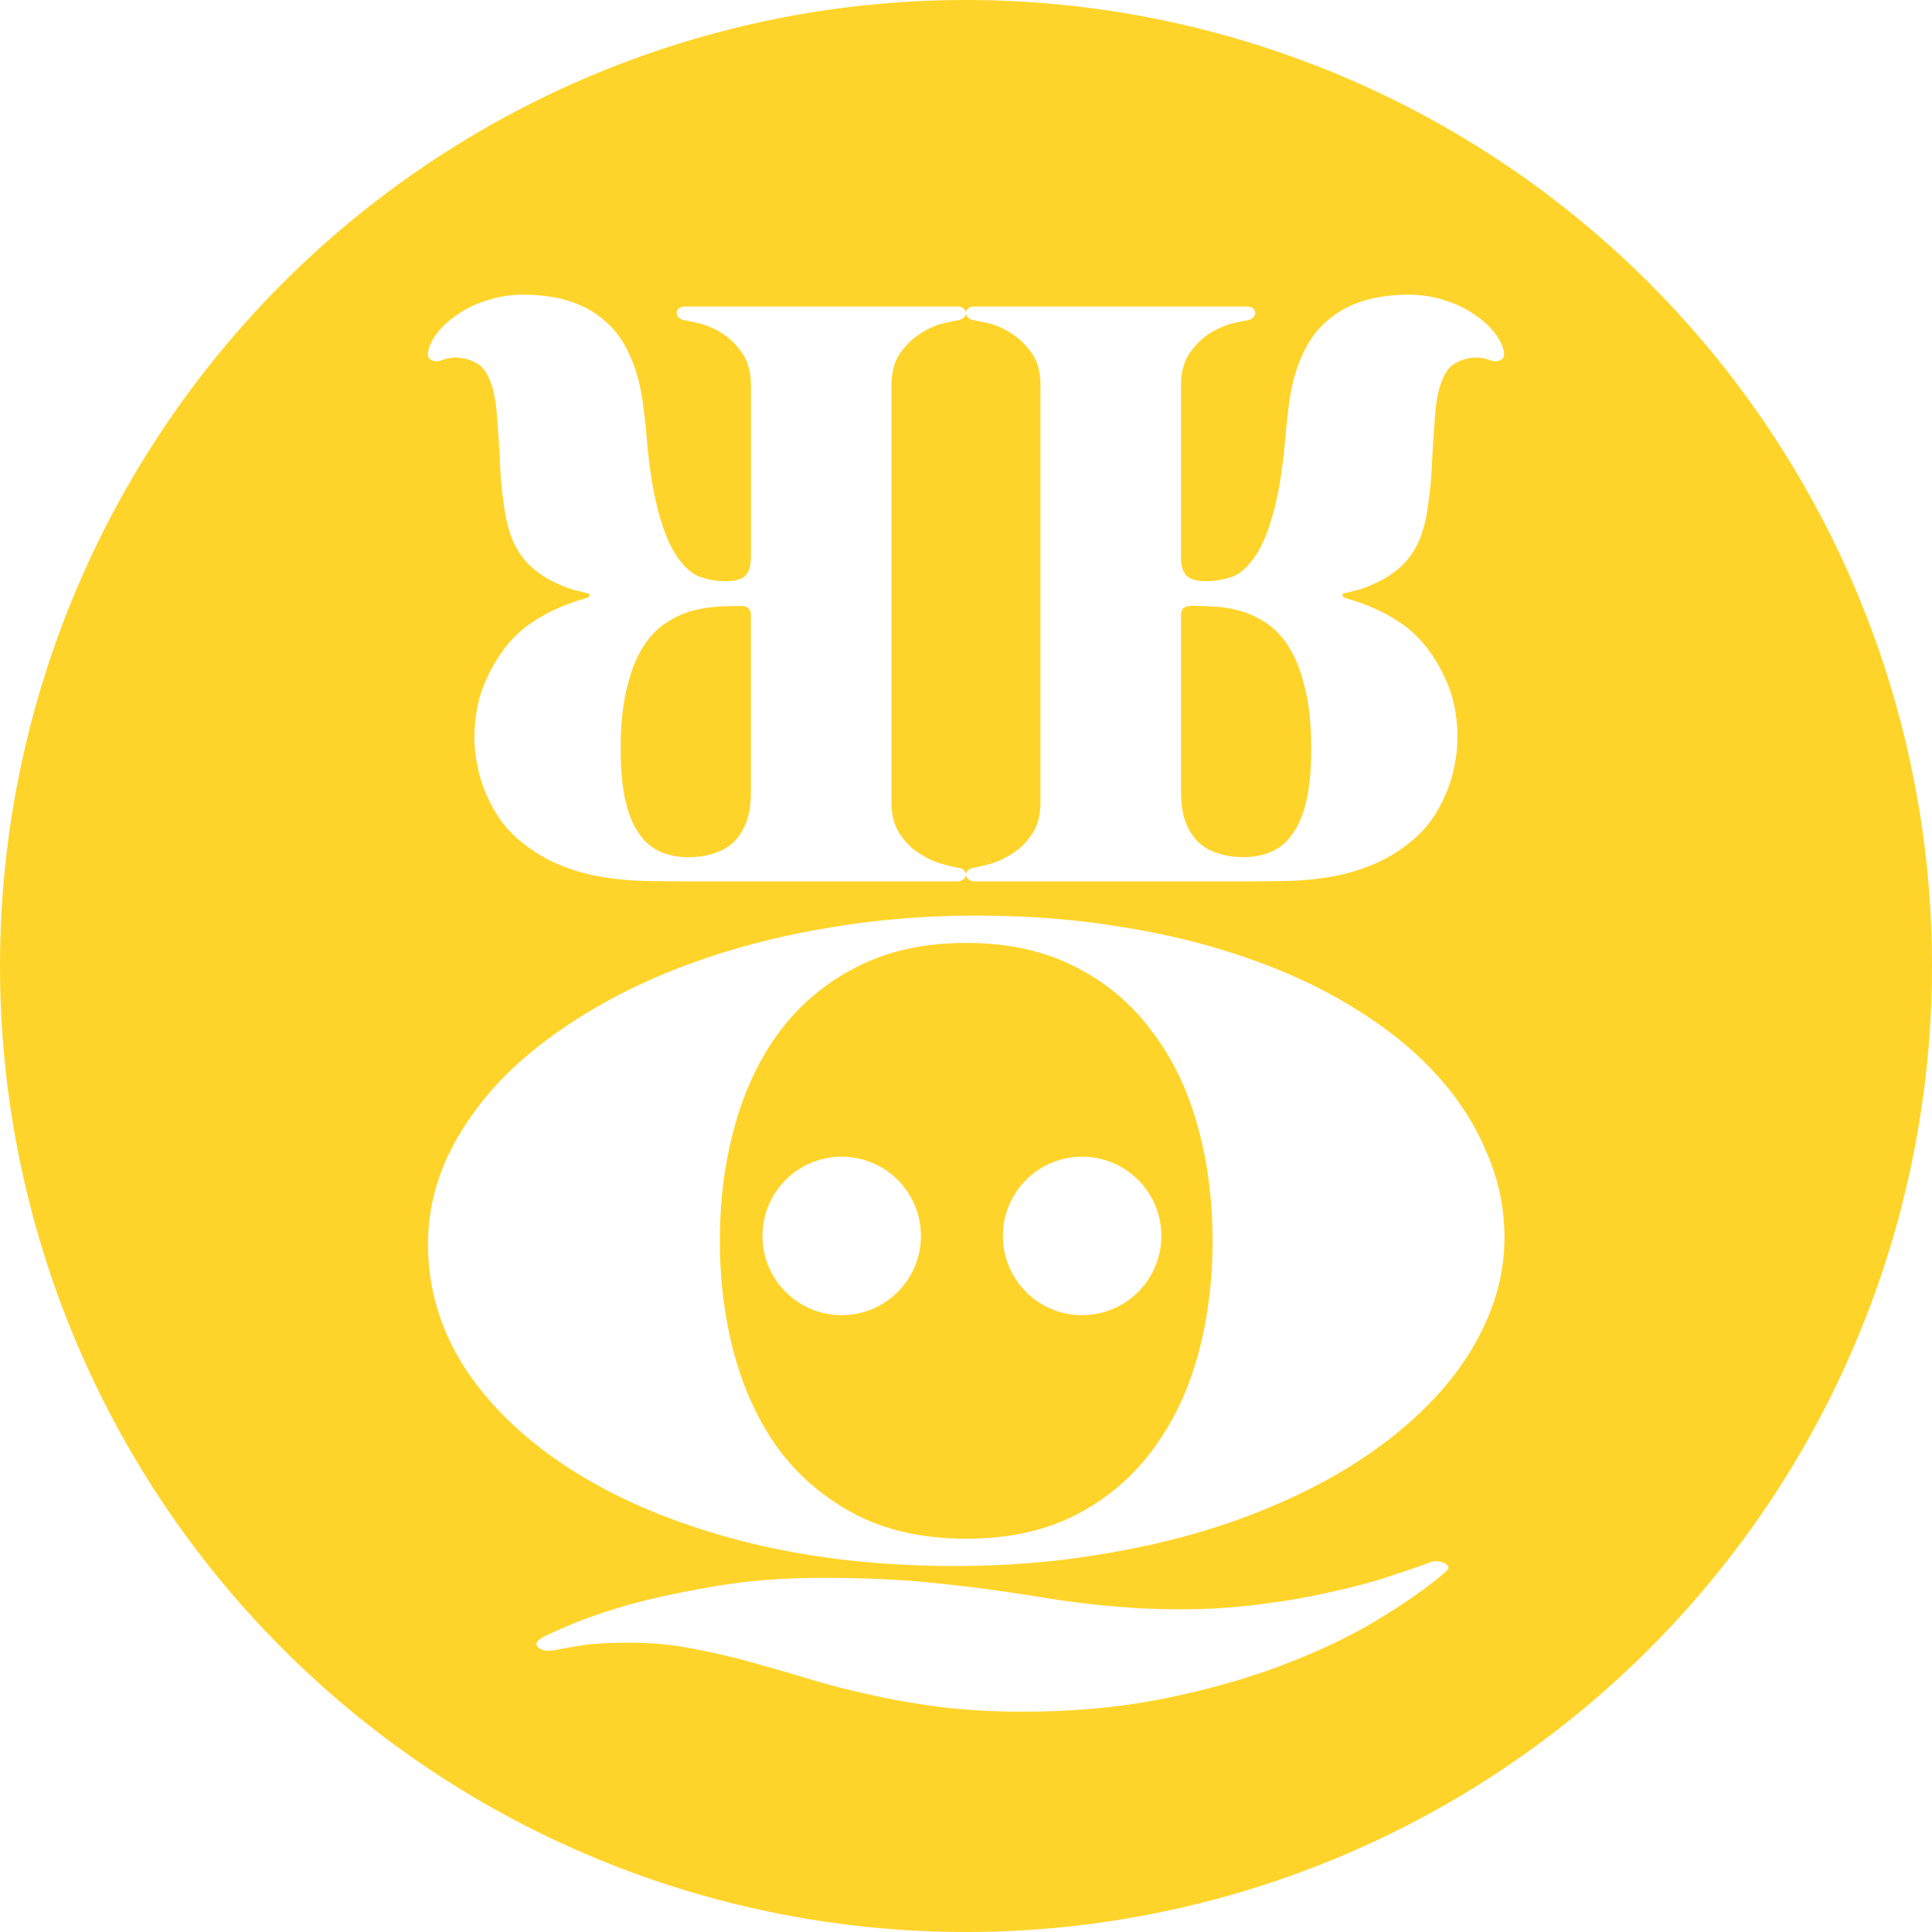 <?xml version="1.0" encoding="UTF-8" standalone="no"?>
<!-- Created with Inkscape (http://www.inkscape.org/) -->

<svg
   width="43.116mm"
   height="43.116mm"
   viewBox="0 0 43.116 43.116"
   version="1.1"
   id="svg1"
   xml:space="preserve"
   xmlns:inkscape="http://www.inkscape.org/namespaces/inkscape"
   xmlns:sodipodi="http://sodipodi.sourceforge.net/DTD/sodipodi-0.dtd"
   xmlns="http://www.w3.org/2000/svg"
   xmlns:svg="http://www.w3.org/2000/svg"><sodipodi:namedview
     id="namedview1"
     pagecolor="#ffffff"
     bordercolor="#999999"
     borderopacity="1"
     inkscape:showpageshadow="2"
     inkscape:pageopacity="0"
     inkscape:pagecheckerboard="0"
     inkscape:deskcolor="#d1d1d1"
     inkscape:document-units="mm"
     showguides="true"><sodipodi:guide
       position="64.673,280.092"
       orientation="1,0"
       id="guide28"
       inkscape:locked="false" /><sodipodi:guide
       position="88.696,275.688"
       orientation="1,0"
       id="guide29"
       inkscape:locked="false" /></sodipodi:namedview><defs
     id="defs1" /><g
     inkscape:groupmode="layer"
     id="layer2"
     inkscape:label="Capa 2"
     transform="translate(-39.325,-129.725)"><path
       id="circle33"
       style="opacity:1;fill:#ffd42a;fill-opacity:1;stroke-width:2;stroke-linecap:round"
       d="m 60.883,129.725 a 21.558,21.558 0 0 0 -21.558,21.558 21.558,21.558 0 0 0 21.558,21.558 21.558,21.558 0 0 0 21.558,-21.558 21.558,21.558 0 0 0 -21.558,-21.558 z m -9.864,6.576 c 0.234,0 0.469,0.022 0.703,0.066 0.234,0.044 0.459,0.121 0.674,0.228 0.209,0.108 0.399,0.25 0.571,0.427 0.171,0.177 0.313,0.4 0.427,0.666 0.101,0.228 0.181,0.487 0.238,0.779 0.051,0.298 0.092,0.637 0.124,1.017 0.063,0.735 0.159,1.314 0.285,1.739 0.12,0.431 0.263,0.754 0.427,0.969 0.158,0.222 0.329,0.361 0.513,0.418 0.184,0.057 0.361,0.086 0.532,0.086 0.215,0 0.364,-0.041 0.446,-0.124 0.082,-0.082 0.124,-0.225 0.124,-0.428 v -3.811 c 0,-0.298 -0.063,-0.539 -0.19,-0.722 -0.127,-0.184 -0.272,-0.329 -0.437,-0.437 -0.171,-0.108 -0.339,-0.184 -0.504,-0.228 -0.165,-0.038 -0.285,-0.063 -0.361,-0.076 -0.057,-0.013 -0.098,-0.035 -0.124,-0.067 -0.032,-0.032 -0.044,-0.066 -0.038,-0.104 0,-0.032 0.016,-0.063 0.048,-0.095 0.032,-0.025 0.079,-0.038 0.142,-0.038 h 6.063 c 0.063,0 0.11,0.012 0.142,0.038 0.032,0.032 0.051,0.063 0.057,0.095 0.006,-0.032 0.025,-0.063 0.057,-0.095 0.032,-0.025 0.079,-0.038 0.143,-0.038 h 6.063 c 0.063,0 0.111,0.012 0.143,0.038 0.032,0.032 0.048,0.063 0.048,0.095 0.006,0.038 -0.007,0.073 -0.038,0.104 -0.025,0.032 -0.066,0.054 -0.124,0.067 -0.076,0.013 -0.196,0.038 -0.361,0.076 -0.165,0.044 -0.333,0.121 -0.504,0.228 -0.165,0.108 -0.31,0.253 -0.437,0.437 -0.127,0.184 -0.19,0.425 -0.19,0.722 v 3.811 c 0,0.203 0.041,0.346 0.124,0.428 0.082,0.082 0.232,0.124 0.447,0.124 0.171,0 0.348,-0.029 0.532,-0.086 0.184,-0.057 0.355,-0.196 0.513,-0.418 0.165,-0.215 0.308,-0.539 0.428,-0.969 0.127,-0.424 0.222,-1.004 0.285,-1.739 0.032,-0.38 0.073,-0.719 0.124,-1.017 0.057,-0.291 0.136,-0.551 0.237,-0.779 0.114,-0.266 0.257,-0.488 0.428,-0.666 0.171,-0.177 0.361,-0.32 0.57,-0.427 0.215,-0.108 0.44,-0.184 0.675,-0.228 0.234,-0.044 0.469,-0.066 0.703,-0.066 0.279,0 0.539,0.038 0.779,0.114 0.241,0.07 0.453,0.165 0.637,0.285 0.19,0.12 0.345,0.25 0.466,0.39 0.127,0.146 0.209,0.291 0.247,0.437 0.032,0.12 0.012,0.196 -0.057,0.228 -0.063,0.038 -0.133,0.044 -0.209,0.019 -0.076,-0.032 -0.165,-0.054 -0.266,-0.067 -0.101,-0.006 -0.202,0.003 -0.304,0.028 -0.101,0.025 -0.2,0.07 -0.295,0.133 -0.089,0.07 -0.162,0.171 -0.219,0.304 -0.076,0.165 -0.13,0.39 -0.162,0.675 -0.025,0.291 -0.051,0.656 -0.076,1.093 -0.013,0.399 -0.047,0.776 -0.104,1.131 -0.051,0.361 -0.143,0.659 -0.276,0.893 -0.108,0.19 -0.241,0.348 -0.399,0.475 -0.158,0.127 -0.317,0.225 -0.475,0.295 -0.158,0.076 -0.301,0.13 -0.427,0.162 l -0.266,0.067 c -0.044,0.006 -0.063,0.022 -0.057,0.047 0.006,0.032 0.035,0.054 0.085,0.067 0.513,0.146 0.953,0.355 1.321,0.627 0.367,0.279 0.665,0.671 0.893,1.178 0.133,0.285 0.215,0.592 0.247,0.922 0.038,0.329 0.025,0.653 -0.038,0.969 -0.057,0.317 -0.161,0.618 -0.313,0.903 -0.146,0.291 -0.336,0.541 -0.571,0.75 -0.291,0.253 -0.595,0.447 -0.912,0.58 -0.31,0.133 -0.634,0.228 -0.969,0.285 -0.329,0.057 -0.672,0.089 -1.026,0.095 -0.348,0.006 -0.703,0.009 -1.064,0.009 H 61.082 c -0.063,0 -0.111,-0.016 -0.143,-0.048 -0.032,-0.025 -0.051,-0.057 -0.057,-0.095 -0.006,0.038 -0.026,0.07 -0.057,0.095 -0.032,0.032 -0.079,0.048 -0.142,0.048 h -5.854 c -0.361,0 -0.716,-0.003 -1.065,-0.009 -0.355,-0.006 -0.697,-0.038 -1.026,-0.095 -0.336,-0.057 -0.659,-0.152 -0.969,-0.285 -0.317,-0.133 -0.621,-0.326 -0.913,-0.58 -0.234,-0.209 -0.424,-0.459 -0.57,-0.75 -0.152,-0.285 -0.257,-0.586 -0.314,-0.903 -0.063,-0.317 -0.076,-0.64 -0.038,-0.969 0.032,-0.329 0.114,-0.637 0.248,-0.922 0.228,-0.507 0.526,-0.899 0.893,-1.178 0.367,-0.272 0.808,-0.482 1.321,-0.627 0.051,-0.013 0.079,-0.035 0.086,-0.067 0.006,-0.025 -0.013,-0.041 -0.057,-0.047 l -0.266,-0.067 c -0.127,-0.032 -0.27,-0.086 -0.428,-0.162 -0.158,-0.07 -0.317,-0.168 -0.475,-0.295 -0.158,-0.127 -0.292,-0.285 -0.399,-0.475 -0.133,-0.234 -0.225,-0.532 -0.275,-0.893 -0.057,-0.355 -0.092,-0.732 -0.104,-1.131 -0.025,-0.437 -0.051,-0.802 -0.076,-1.093 -0.032,-0.285 -0.086,-0.51 -0.162,-0.675 -0.057,-0.133 -0.13,-0.234 -0.219,-0.304 -0.095,-0.063 -0.193,-0.108 -0.295,-0.133 -0.101,-0.025 -0.203,-0.035 -0.304,-0.028 -0.101,0.013 -0.19,0.035 -0.266,0.067 -0.076,0.025 -0.146,0.019 -0.209,-0.019 -0.07,-0.032 -0.089,-0.108 -0.057,-0.228 0.038,-0.146 0.12,-0.291 0.247,-0.437 0.12,-0.139 0.276,-0.269 0.466,-0.39 0.184,-0.12 0.396,-0.216 0.637,-0.285 0.241,-0.076 0.501,-0.114 0.779,-0.114 z m 9.864,12.952 c 0,-0.032 0.012,-0.066 0.038,-0.104 0.032,-0.032 0.076,-0.051 0.133,-0.057 0.076,-0.013 0.197,-0.041 0.361,-0.086 0.165,-0.044 0.329,-0.12 0.494,-0.228 0.171,-0.101 0.32,-0.247 0.446,-0.437 0.127,-0.184 0.19,-0.421 0.19,-0.713 v -9.294 c 0,-0.298 -0.063,-0.539 -0.19,-0.722 -0.127,-0.184 -0.275,-0.329 -0.446,-0.437 -0.165,-0.108 -0.329,-0.184 -0.494,-0.228 -0.165,-0.038 -0.285,-0.063 -0.361,-0.076 -0.057,-0.013 -0.102,-0.035 -0.133,-0.067 -0.025,-0.032 -0.038,-0.066 -0.038,-0.104 0,0.038 -0.013,0.073 -0.038,0.104 -0.032,0.032 -0.076,0.054 -0.133,0.067 -0.076,0.013 -0.197,0.038 -0.361,0.076 -0.165,0.044 -0.329,0.121 -0.494,0.228 -0.171,0.108 -0.32,0.253 -0.447,0.437 -0.127,0.184 -0.19,0.425 -0.19,0.722 v 9.294 c 0,0.291 0.063,0.529 0.19,0.713 0.127,0.19 0.276,0.336 0.447,0.437 0.165,0.108 0.329,0.184 0.494,0.228 0.165,0.044 0.285,0.073 0.361,0.086 0.057,0.006 0.101,0.025 0.133,0.057 0.025,0.038 0.038,0.073 0.038,0.104 z m -5.018,-6.006 c -0.165,0 -0.345,0.006 -0.542,0.019 -0.203,0.013 -0.402,0.047 -0.598,0.104 -0.203,0.063 -0.396,0.159 -0.58,0.285 -0.19,0.133 -0.355,0.316 -0.494,0.551 -0.146,0.241 -0.26,0.542 -0.342,0.903 -0.089,0.361 -0.133,0.805 -0.133,1.331 0,0.456 0.035,0.836 0.104,1.141 0.07,0.31 0.171,0.557 0.304,0.741 0.127,0.19 0.285,0.326 0.475,0.409 0.184,0.082 0.393,0.124 0.627,0.124 0.209,0 0.399,-0.029 0.57,-0.086 0.171,-0.051 0.32,-0.136 0.447,-0.256 0.12,-0.12 0.215,-0.273 0.285,-0.456 0.063,-0.184 0.095,-0.409 0.095,-0.675 v -3.924 c 0,-0.139 -0.073,-0.209 -0.219,-0.209 z m 10.035,0 c -0.146,0 -0.219,0.07 -0.219,0.209 v 3.924 c 0,0.266 0.032,0.491 0.095,0.675 0.07,0.184 0.165,0.336 0.285,0.456 0.127,0.12 0.275,0.206 0.446,0.256 0.171,0.057 0.361,0.086 0.57,0.086 0.234,0 0.444,-0.041 0.627,-0.124 0.19,-0.082 0.349,-0.219 0.475,-0.409 0.133,-0.184 0.234,-0.431 0.304,-0.741 0.07,-0.304 0.104,-0.684 0.104,-1.141 0,-0.526 -0.044,-0.97 -0.133,-1.331 -0.082,-0.361 -0.196,-0.662 -0.342,-0.903 -0.139,-0.234 -0.304,-0.418 -0.494,-0.551 -0.184,-0.127 -0.377,-0.222 -0.58,-0.285 -0.196,-0.057 -0.396,-0.092 -0.599,-0.104 -0.196,-0.013 -0.377,-0.019 -0.542,-0.019 z m -4.759,6.912 c 1.139,0 2.222,0.086 3.248,0.258 1.026,0.165 1.974,0.403 2.842,0.713 0.88,0.31 1.67,0.685 2.369,1.125 0.699,0.434 1.291,0.915 1.776,1.445 0.485,0.53 0.857,1.105 1.117,1.724 0.271,0.613 0.406,1.253 0.406,1.92 0,0.668 -0.147,1.314 -0.44,1.94 -0.282,0.619 -0.688,1.201 -1.218,1.745 -0.519,0.537 -1.15,1.033 -1.894,1.487 -0.744,0.447 -1.574,0.833 -2.487,1.156 -0.902,0.317 -1.878,0.561 -2.926,0.733 -1.049,0.179 -2.149,0.268 -3.299,0.268 -1.726,0 -3.311,-0.186 -4.754,-0.558 -1.432,-0.372 -2.667,-0.881 -3.705,-1.528 -1.038,-0.647 -1.85,-1.404 -2.436,-2.271 -0.575,-0.874 -0.863,-1.814 -0.863,-2.818 0,-0.668 0.141,-1.311 0.423,-1.93 0.293,-0.626 0.699,-1.211 1.218,-1.755 0.53,-0.544 1.168,-1.039 1.912,-1.487 0.744,-0.454 1.568,-0.839 2.47,-1.156 0.914,-0.323 1.895,-0.572 2.943,-0.744 1.049,-0.179 2.149,-0.268 3.299,-0.268 z m -0.254,0.609 c -0.925,0 -1.732,0.175 -2.419,0.526 -0.688,0.344 -1.263,0.819 -1.725,1.425 -0.451,0.599 -0.789,1.304 -1.015,2.116 -0.226,0.805 -0.338,1.666 -0.338,2.581 0,0.922 0.113,1.786 0.338,2.591 0.226,0.805 0.564,1.511 1.015,2.116 0.462,0.599 1.037,1.074 1.725,1.425 0.688,0.344 1.495,0.516 2.419,0.516 0.925,0 1.731,-0.172 2.419,-0.516 0.688,-0.351 1.258,-0.826 1.709,-1.425 0.462,-0.606 0.806,-1.311 1.032,-2.116 0.226,-0.805 0.338,-1.669 0.338,-2.591 0,-0.915 -0.113,-1.776 -0.338,-2.581 -0.226,-0.812 -0.57,-1.517 -1.032,-2.116 -0.451,-0.606 -1.021,-1.081 -1.709,-1.425 -0.688,-0.351 -1.494,-0.526 -2.419,-0.526 z m -2.778,4.771 a 1.768,1.768 0 0 1 1.768,1.768 1.768,1.768 0 0 1 -1.768,1.768 1.768,1.768 0 0 1 -1.768,-1.768 1.768,1.768 0 0 1 1.768,-1.768 z m 5.365,0 a 1.768,1.768 0 0 1 1.768,1.768 1.768,1.768 0 0 1 -1.768,1.768 1.768,1.768 0 0 1 -1.768,-1.768 1.768,1.768 0 0 1 1.768,-1.768 z m 7.936,9.03 c 0.051,0.003 0.101,0.017 0.152,0.041 0.102,0.055 0.113,0.117 0.034,0.186 -0.372,0.323 -0.857,0.667 -1.455,1.032 -0.586,0.365 -1.28,0.702 -2.08,1.012 -0.789,0.31 -1.681,0.568 -2.673,0.774 -0.993,0.206 -2.075,0.31 -3.248,0.31 -0.688,0 -1.319,-0.038 -1.894,-0.114 -0.575,-0.076 -1.111,-0.172 -1.607,-0.289 -0.496,-0.11 -0.965,-0.234 -1.405,-0.372 -0.44,-0.131 -0.874,-0.255 -1.302,-0.372 -0.417,-0.11 -0.835,-0.203 -1.252,-0.279 -0.417,-0.076 -0.852,-0.114 -1.303,-0.114 -0.44,0 -0.801,0.021 -1.083,0.062 -0.282,0.048 -0.479,0.083 -0.592,0.103 -0.147,0.034 -0.265,0.017 -0.355,-0.052 -0.09,-0.062 -0.062,-0.138 0.084,-0.227 0.068,-0.041 0.271,-0.134 0.609,-0.279 0.338,-0.145 0.778,-0.296 1.319,-0.454 0.553,-0.151 1.196,-0.289 1.929,-0.413 0.733,-0.124 1.528,-0.186 2.385,-0.186 0.744,0 1.427,0.024 2.047,0.072 0.62,0.055 1.207,0.121 1.76,0.196 0.327,0.048 0.648,0.096 0.964,0.144 0.316,0.055 0.642,0.103 0.981,0.145 0.338,0.041 0.688,0.076 1.049,0.103 0.372,0.028 0.778,0.041 1.218,0.041 0.62,0 1.207,-0.038 1.76,-0.114 0.564,-0.069 1.083,-0.158 1.556,-0.268 0.485,-0.103 0.914,-0.217 1.286,-0.341 0.383,-0.124 0.705,-0.234 0.964,-0.33 0.051,-0.017 0.102,-0.024 0.152,-0.021 z"
       inkscape:export-filename="path29.svg"
       inkscape:export-xdpi="96"
       inkscape:export-ydpi="96" /></g></svg>
